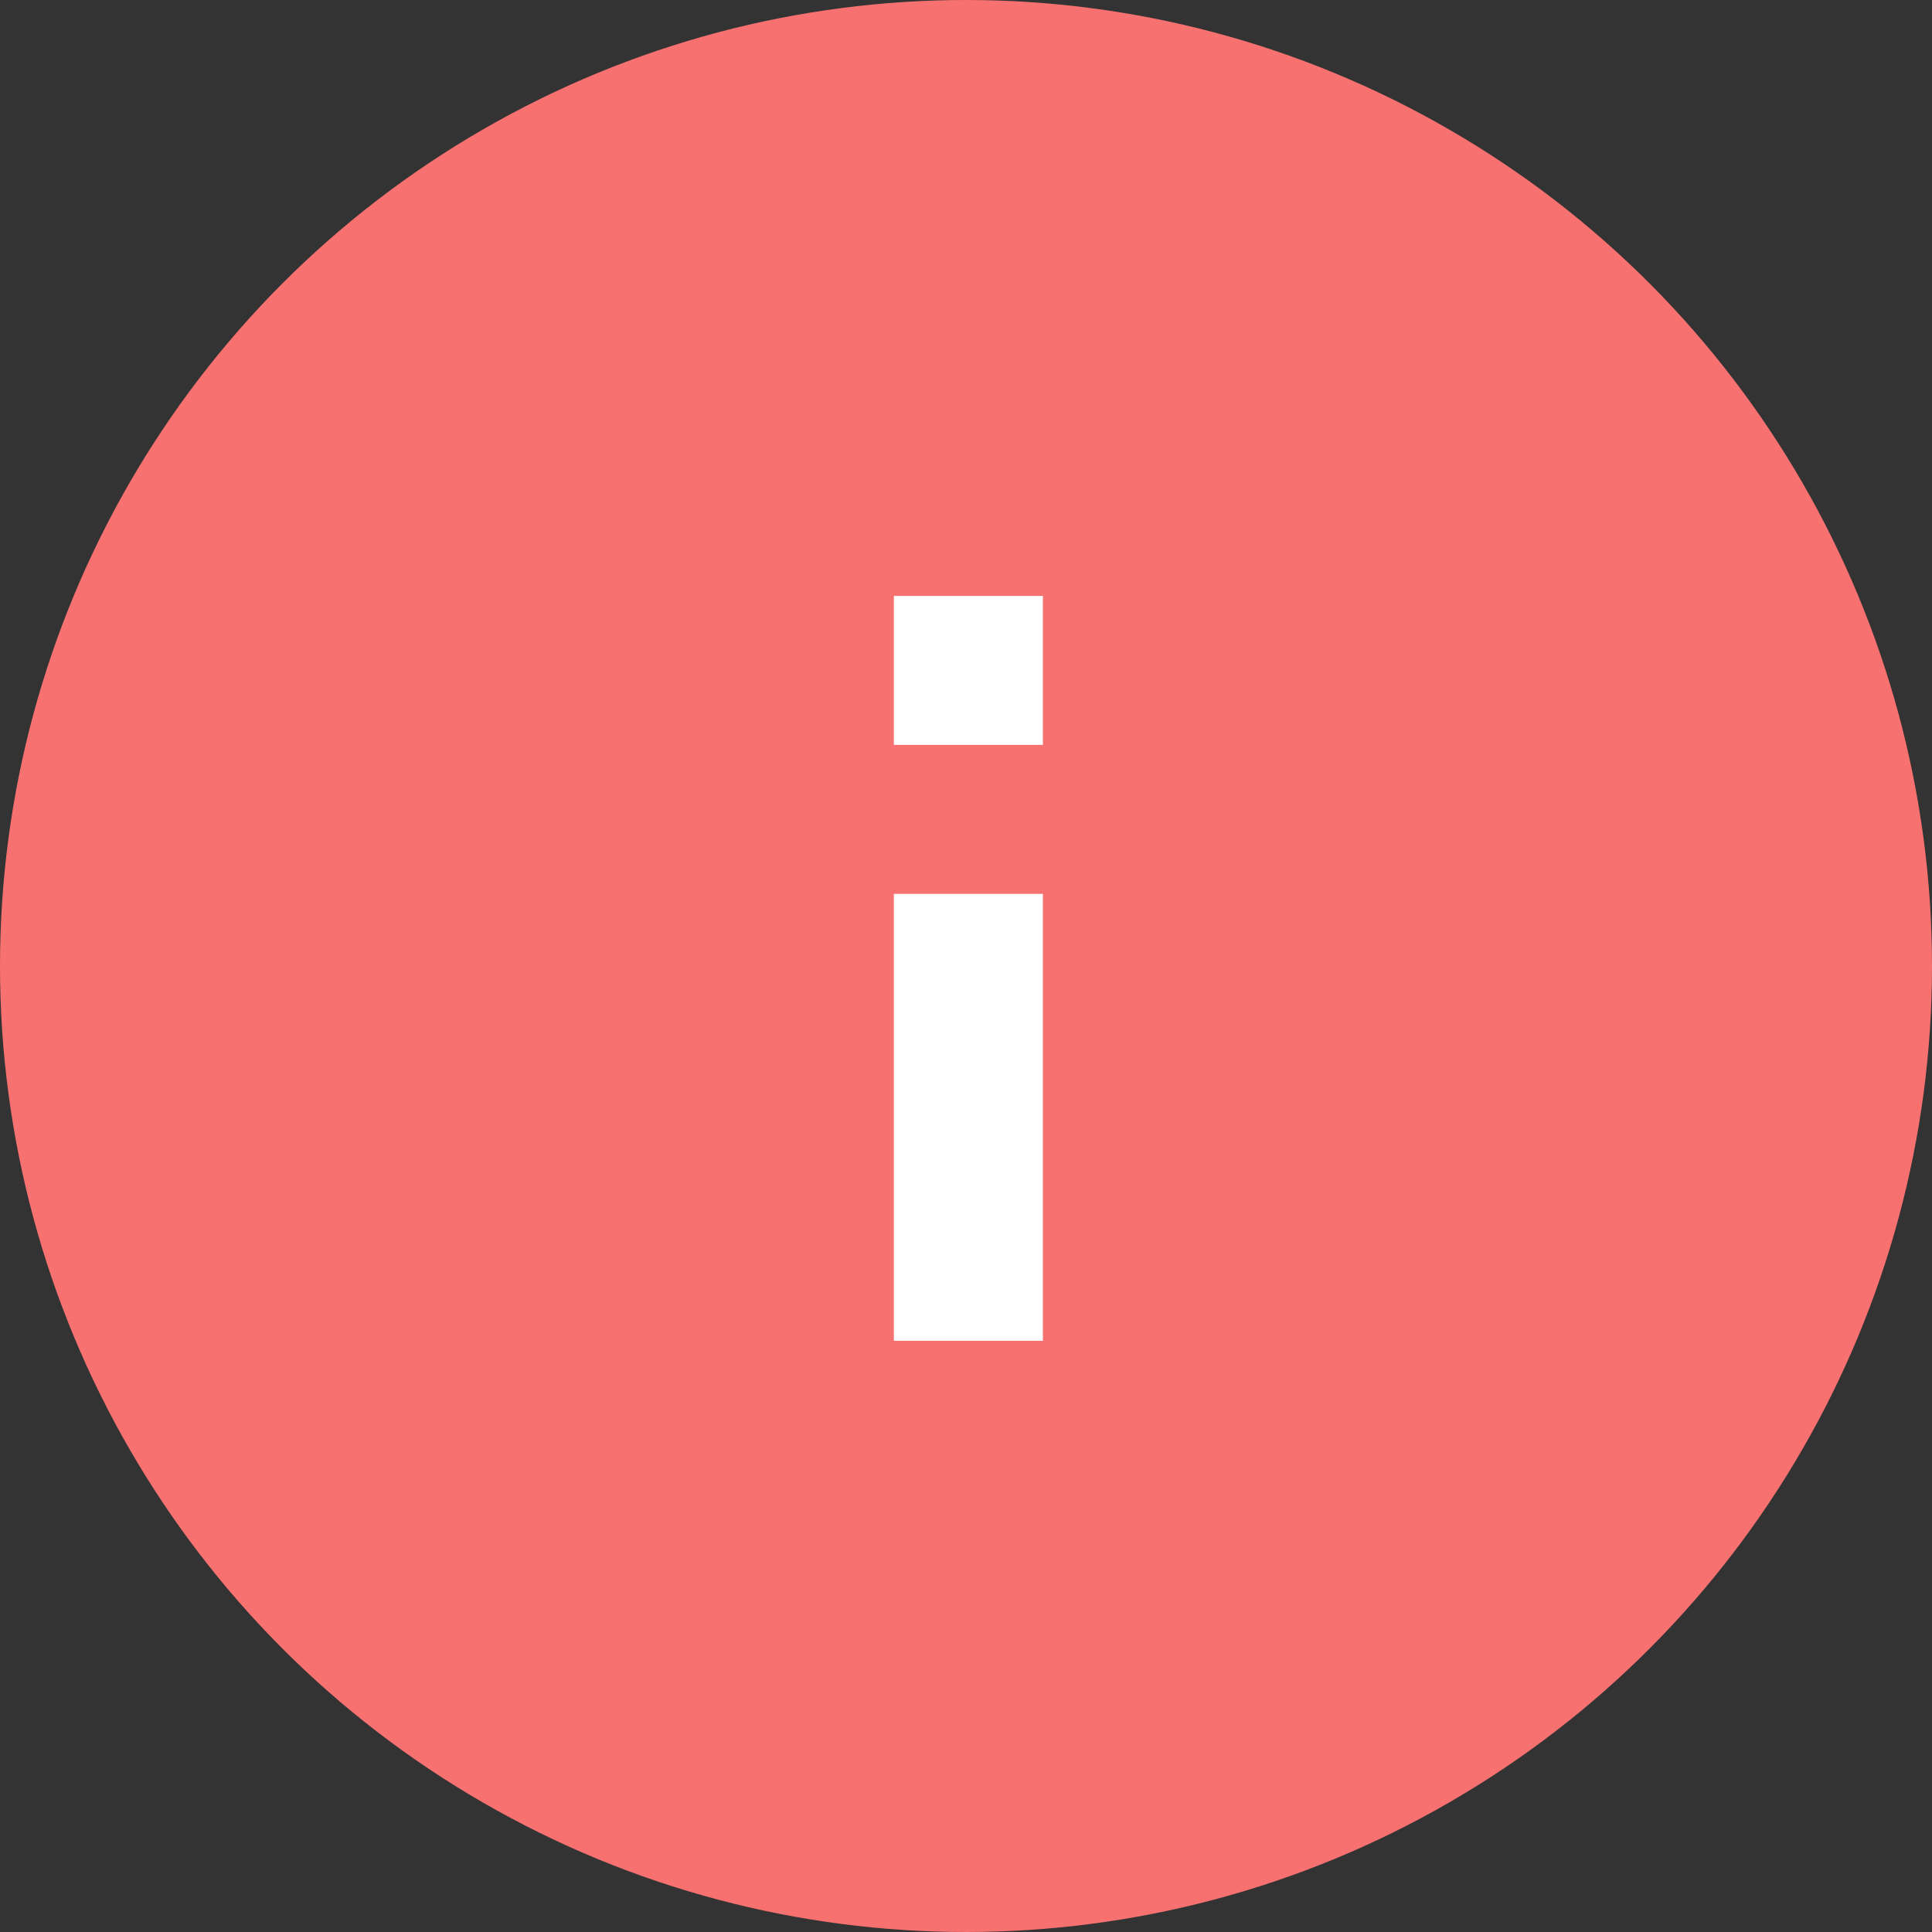 <svg width="24" height="24" viewBox="0 0 24 24" fill="none" xmlns="http://www.w3.org/2000/svg">
<rect x="0" y="0" width="24" height="24" fill="#333333" stroke="none"/>
<g id="Group 8">
<circle id="Ellipse 5" cx="12" cy="12" r="12" fill="#F87171"/>
<path id="Vector" d="M11.104 9.253H12.955V7.403H11.104V9.253ZM11.104 16.656H12.955V11.104H11.104V16.656Z" fill="white"/>
</g>
</svg>
